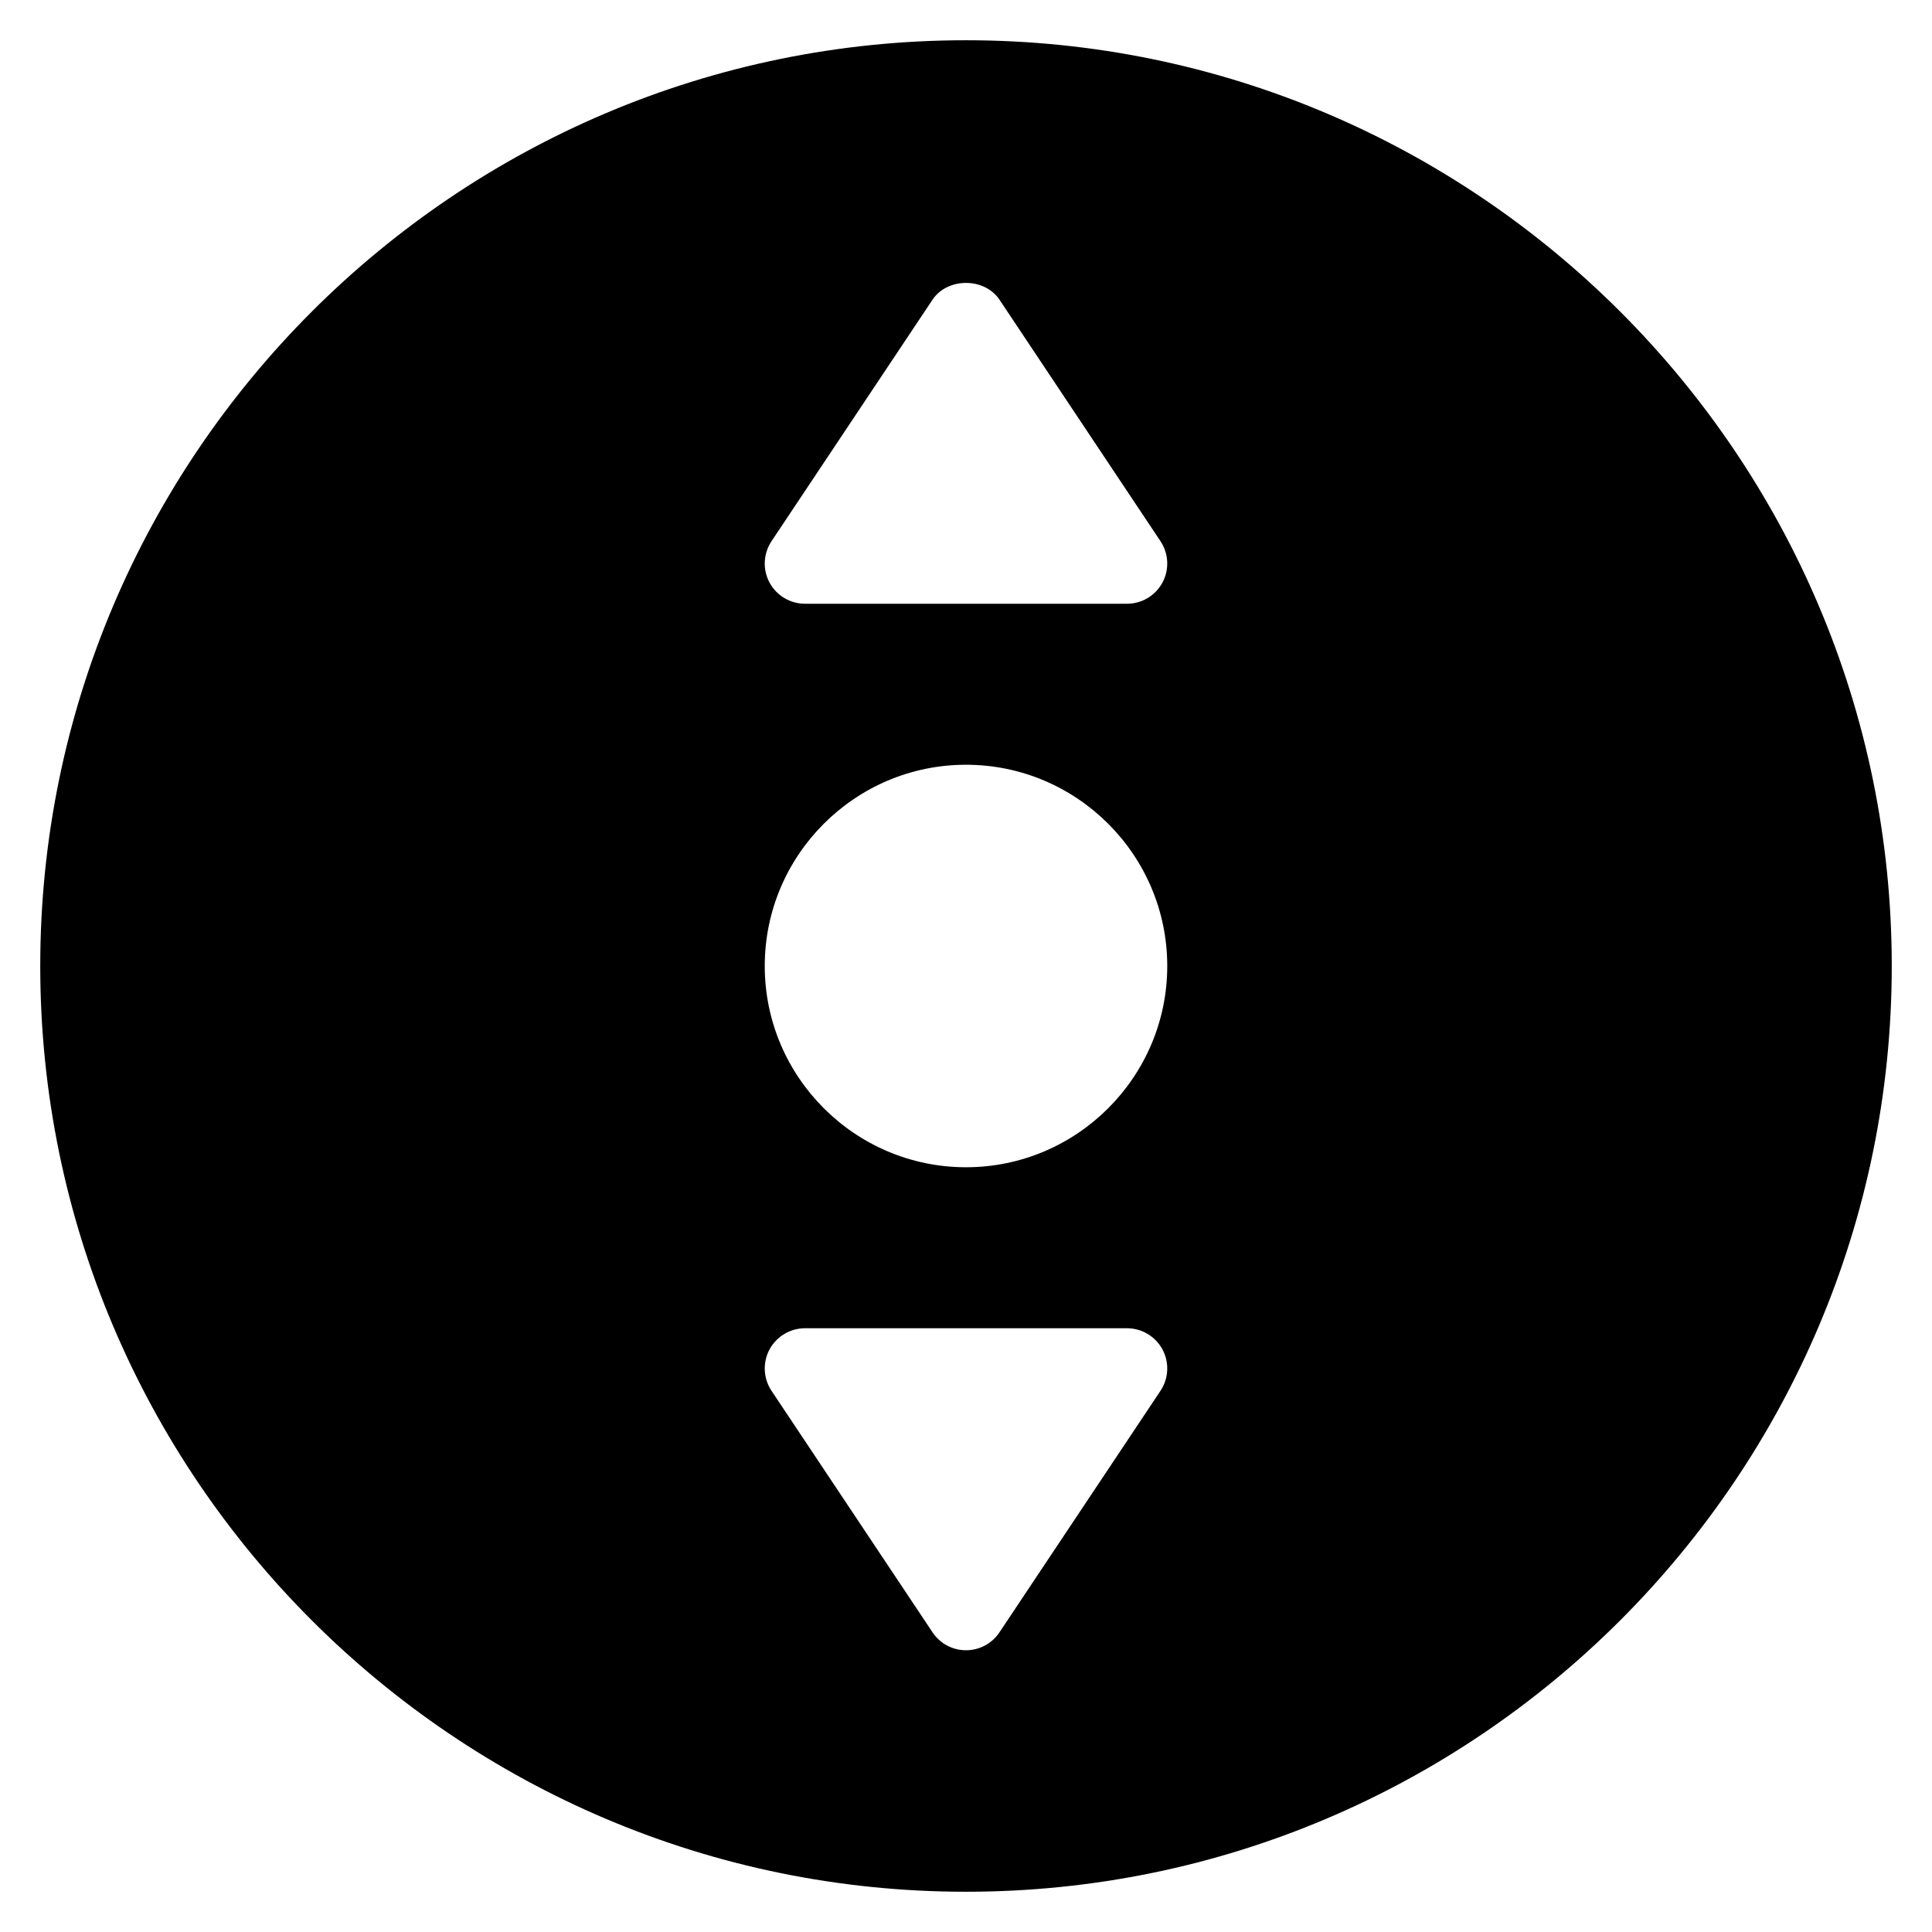 <?xml version="1.0" encoding="iso-8859-1"?>
<!-- Generator: Adobe Illustrator 19.0.0, SVG Export Plug-In . SVG Version: 6.00 Build 0)  -->
<svg version="1.1" id="Layer_1" xmlns="http://www.w3.org/2000/svg" xmlns:xlink="http://www.w3.org/1999/xlink" x="0px" y="0px"
	 viewBox="0 0 24 24" style="enable-background:new 0 0 24 24;" xml:space="preserve">
<path d="M12,0.5C5.659,0.5,0.5,5.659,0.5,12S5.659,23.5,12,23.5S23.5,18.341,23.5,12S18.341,0.5,12,0.5z M9.584,6.723l2-3
	c0.186-0.278,0.646-0.278,0.832,0l2,3c0.102,0.153,0.112,0.351,0.025,0.513S14.185,7.5,14,7.5h-4c-0.185,0-0.354-0.102-0.441-0.264
	S9.482,6.876,9.584,6.723z M14.416,17.277l-2,3C12.323,20.417,12.167,20.5,12,20.5s-0.323-0.083-0.416-0.223l-2-3
	c-0.102-0.153-0.112-0.351-0.025-0.513S9.815,16.5,10,16.5h4c0.185,0,0.354,0.102,0.441,0.264S14.518,17.124,14.416,17.277z
	 M12,14.5c-1.378,0-2.5-1.122-2.5-2.5s1.122-2.5,2.5-2.5s2.5,1.122,2.5,2.5S13.378,14.5,12,14.5z"/>
<g>
</g>
<g>
</g>
<g>
</g>
<g>
</g>
<g>
</g>
<g>
</g>
<g>
</g>
<g>
</g>
<g>
</g>
<g>
</g>
<g>
</g>
<g>
</g>
<g>
</g>
<g>
</g>
<g>
</g>
</svg>
